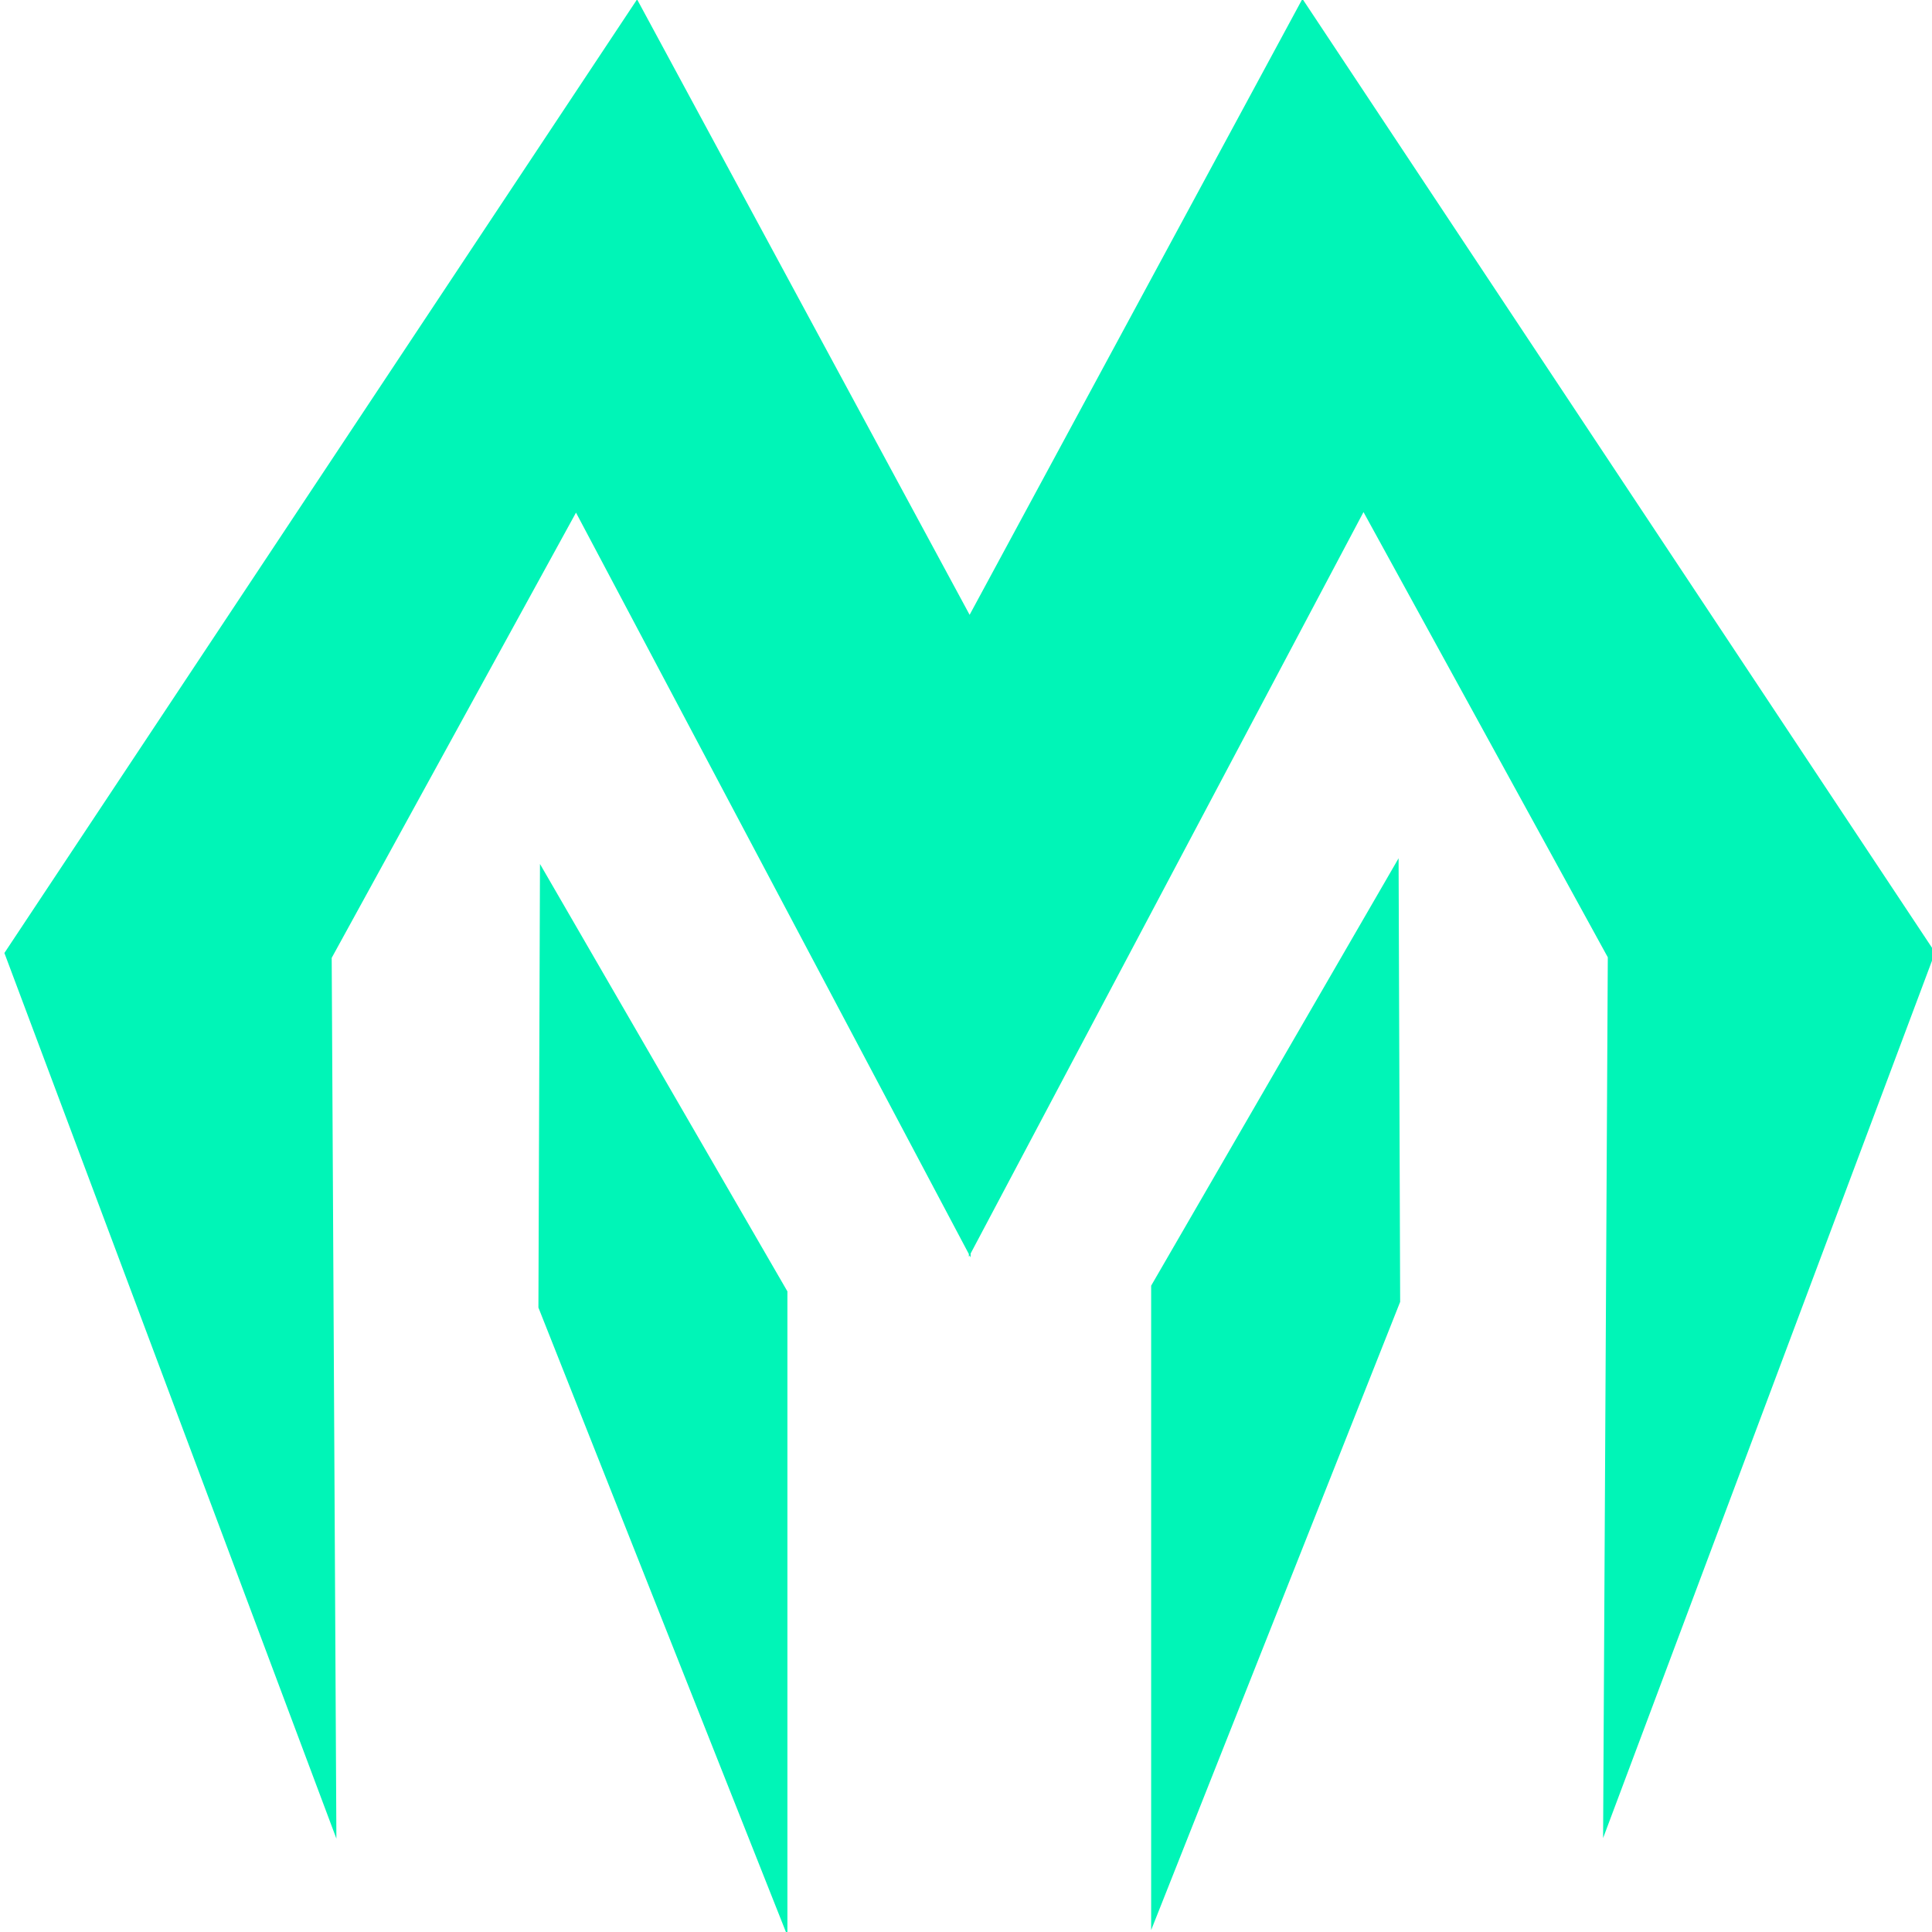 <?xml version="1.0" encoding="UTF-8"?>
<svg version="1.1" viewBox="0 0 512 512" xml:space="preserve" xmlns="http://www.w3.org/2000/svg">
    <view/>
    
    <g fill="#00f5b7" stroke-width="1.895">
        <path d="m345.16-0.307-88.201 163.24-88.125-163.1-167.67 252.72 87.982 234.7-1.244-233.41 64.742-117.99 104.11 196.48 0.002 0.748 0.197-0.371 0.273 0.516 0.004-1.039 104.11-196.48 64.742 117.99-1.246 233.41 87.984-234.7-167.67-252.72z"/>
        
        <path d="m143.1 228.96 65.572 113.27v170.77l-65.987-166.48z"/>
        <path d="m370.64 227.45-65.572 113.27v170.77l65.987-166.48z"/>
    </g>
</svg>
